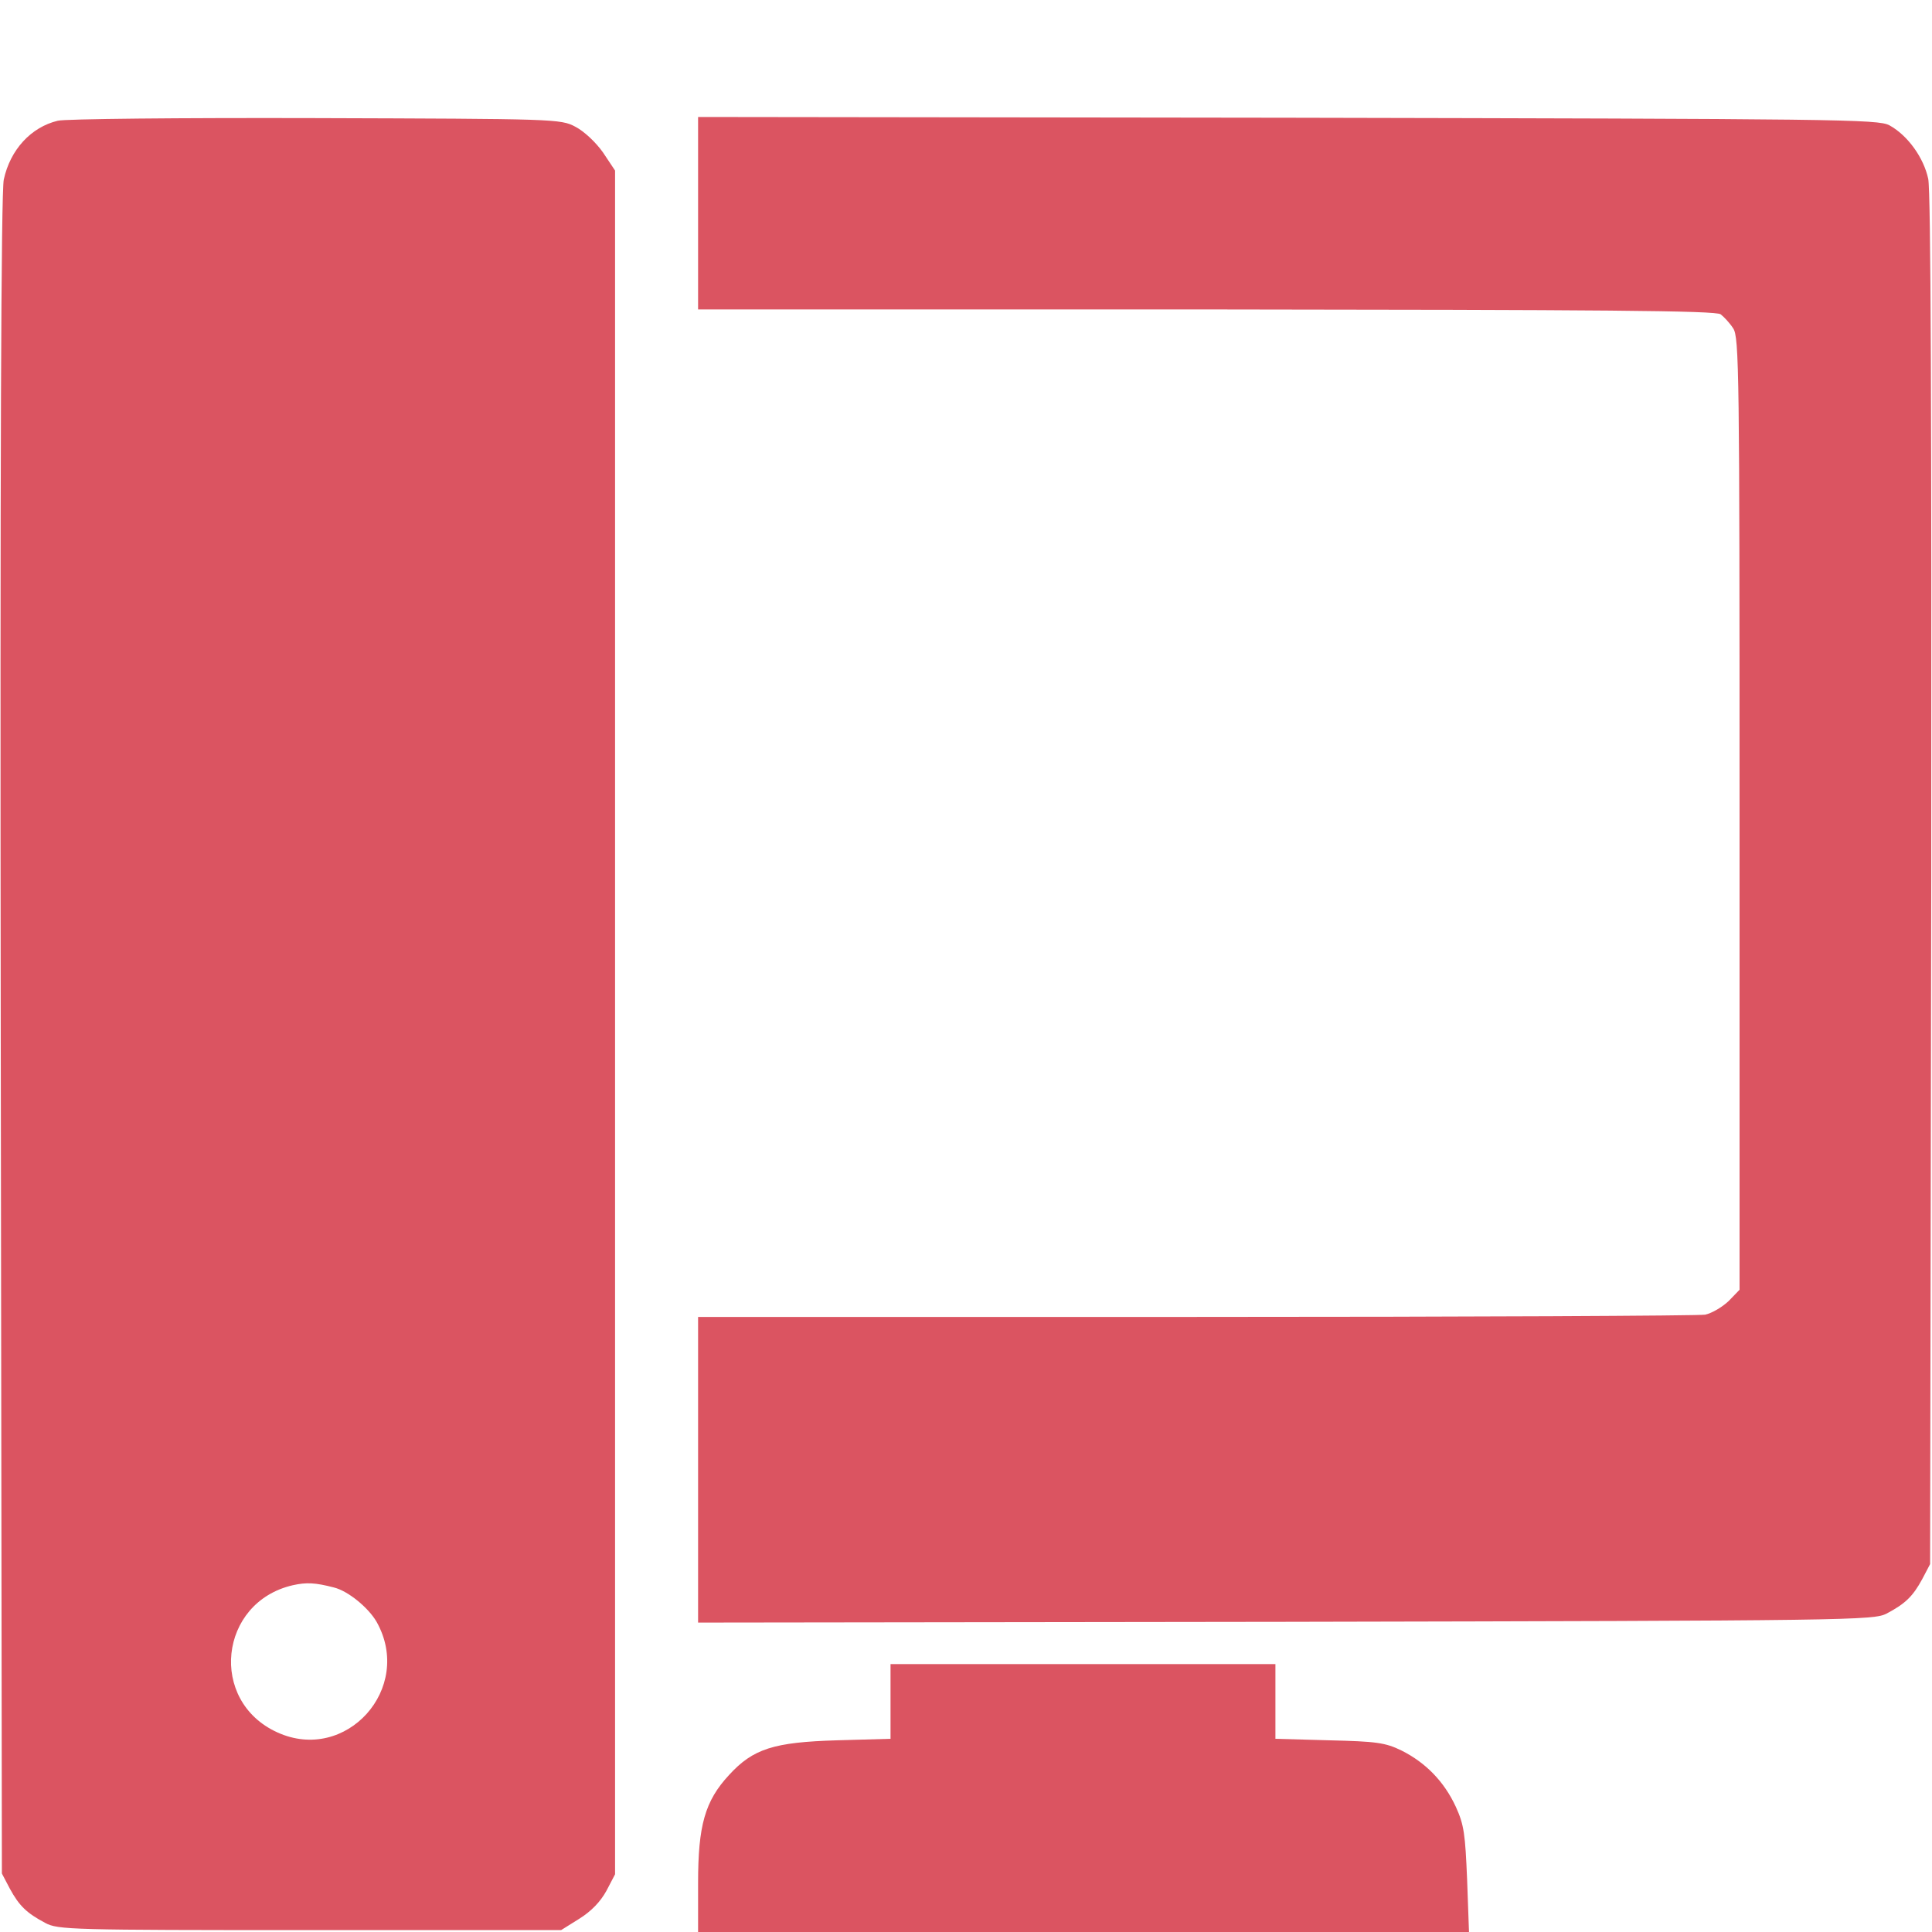 <?xml version="1.0" standalone="no"?>
<!DOCTYPE svg PUBLIC "-//W3C//DTD SVG 20010904//EN"
 "http://www.w3.org/TR/2001/REC-SVG-20010904/DTD/svg10.dtd">
<svg version="1.0" xmlns="http://www.w3.org/2000/svg"
 width="512pt" height="512pt" viewBox="0 0 512 512"
 preserveAspectRatio="xMidYMid meet">

<g transform="translate(0,512) scale(0.1,-0.1)"
fill="#DB5461" stroke="none">
<path d="M153 4800 c-71 -17 -126 -77 -143 -156 -7 -34 -10 -743 -8 -2269 l3
-2220 21 -40 c25 -46 45 -65 94 -91 33 -18 69 -19 701 -19 l666 0 48 30 c32
20 56 45 72 74 l23 44 0 2257 0 2258 -32 48 c-19 27 -50 56 -73 68 -39 21 -54
21 -690 23 -357 1 -665 -2 -682 -7z m732 -3887 c37 -9 91 -53 113 -91 99 -176
-81 -376 -263 -293 -183 83 -155 345 41 390 36 8 59 7 109 -6z"/>
<path d="M1850 4555 l0 -255 1348 0 c1043 -1 1350 -3 1362 -13 9 -7 24 -23 33
-37 16 -23 17 -114 17 -1286 l0 -1262 -29 -30 c-17 -16 -44 -32 -62 -36 -17
-3 -625 -6 -1350 -6 l-1319 0 0 -405 0 -405 1558 2 c1499 3 1558 4 1592 22 49
26 69 45 94 91 l21 40 3 1810 c1 1234 -1 1826 -8 1861 -12 56 -54 115 -103
142 -30 16 -135 17 -1594 20 l-1563 2 0 -255z"/>
<path d="M2360 611 l0 -99 -142 -4 c-167 -5 -222 -22 -286 -92 -64 -69 -82
-134 -82 -286 l0 -130 1021 0 1022 0 -5 139 c-5 120 -8 145 -30 193 -31 67
-80 117 -144 149 -43 21 -67 24 -191 27 l-143 4 0 99 0 99 -510 0 -510 0 0
-99z"/>
</g>
</svg>

